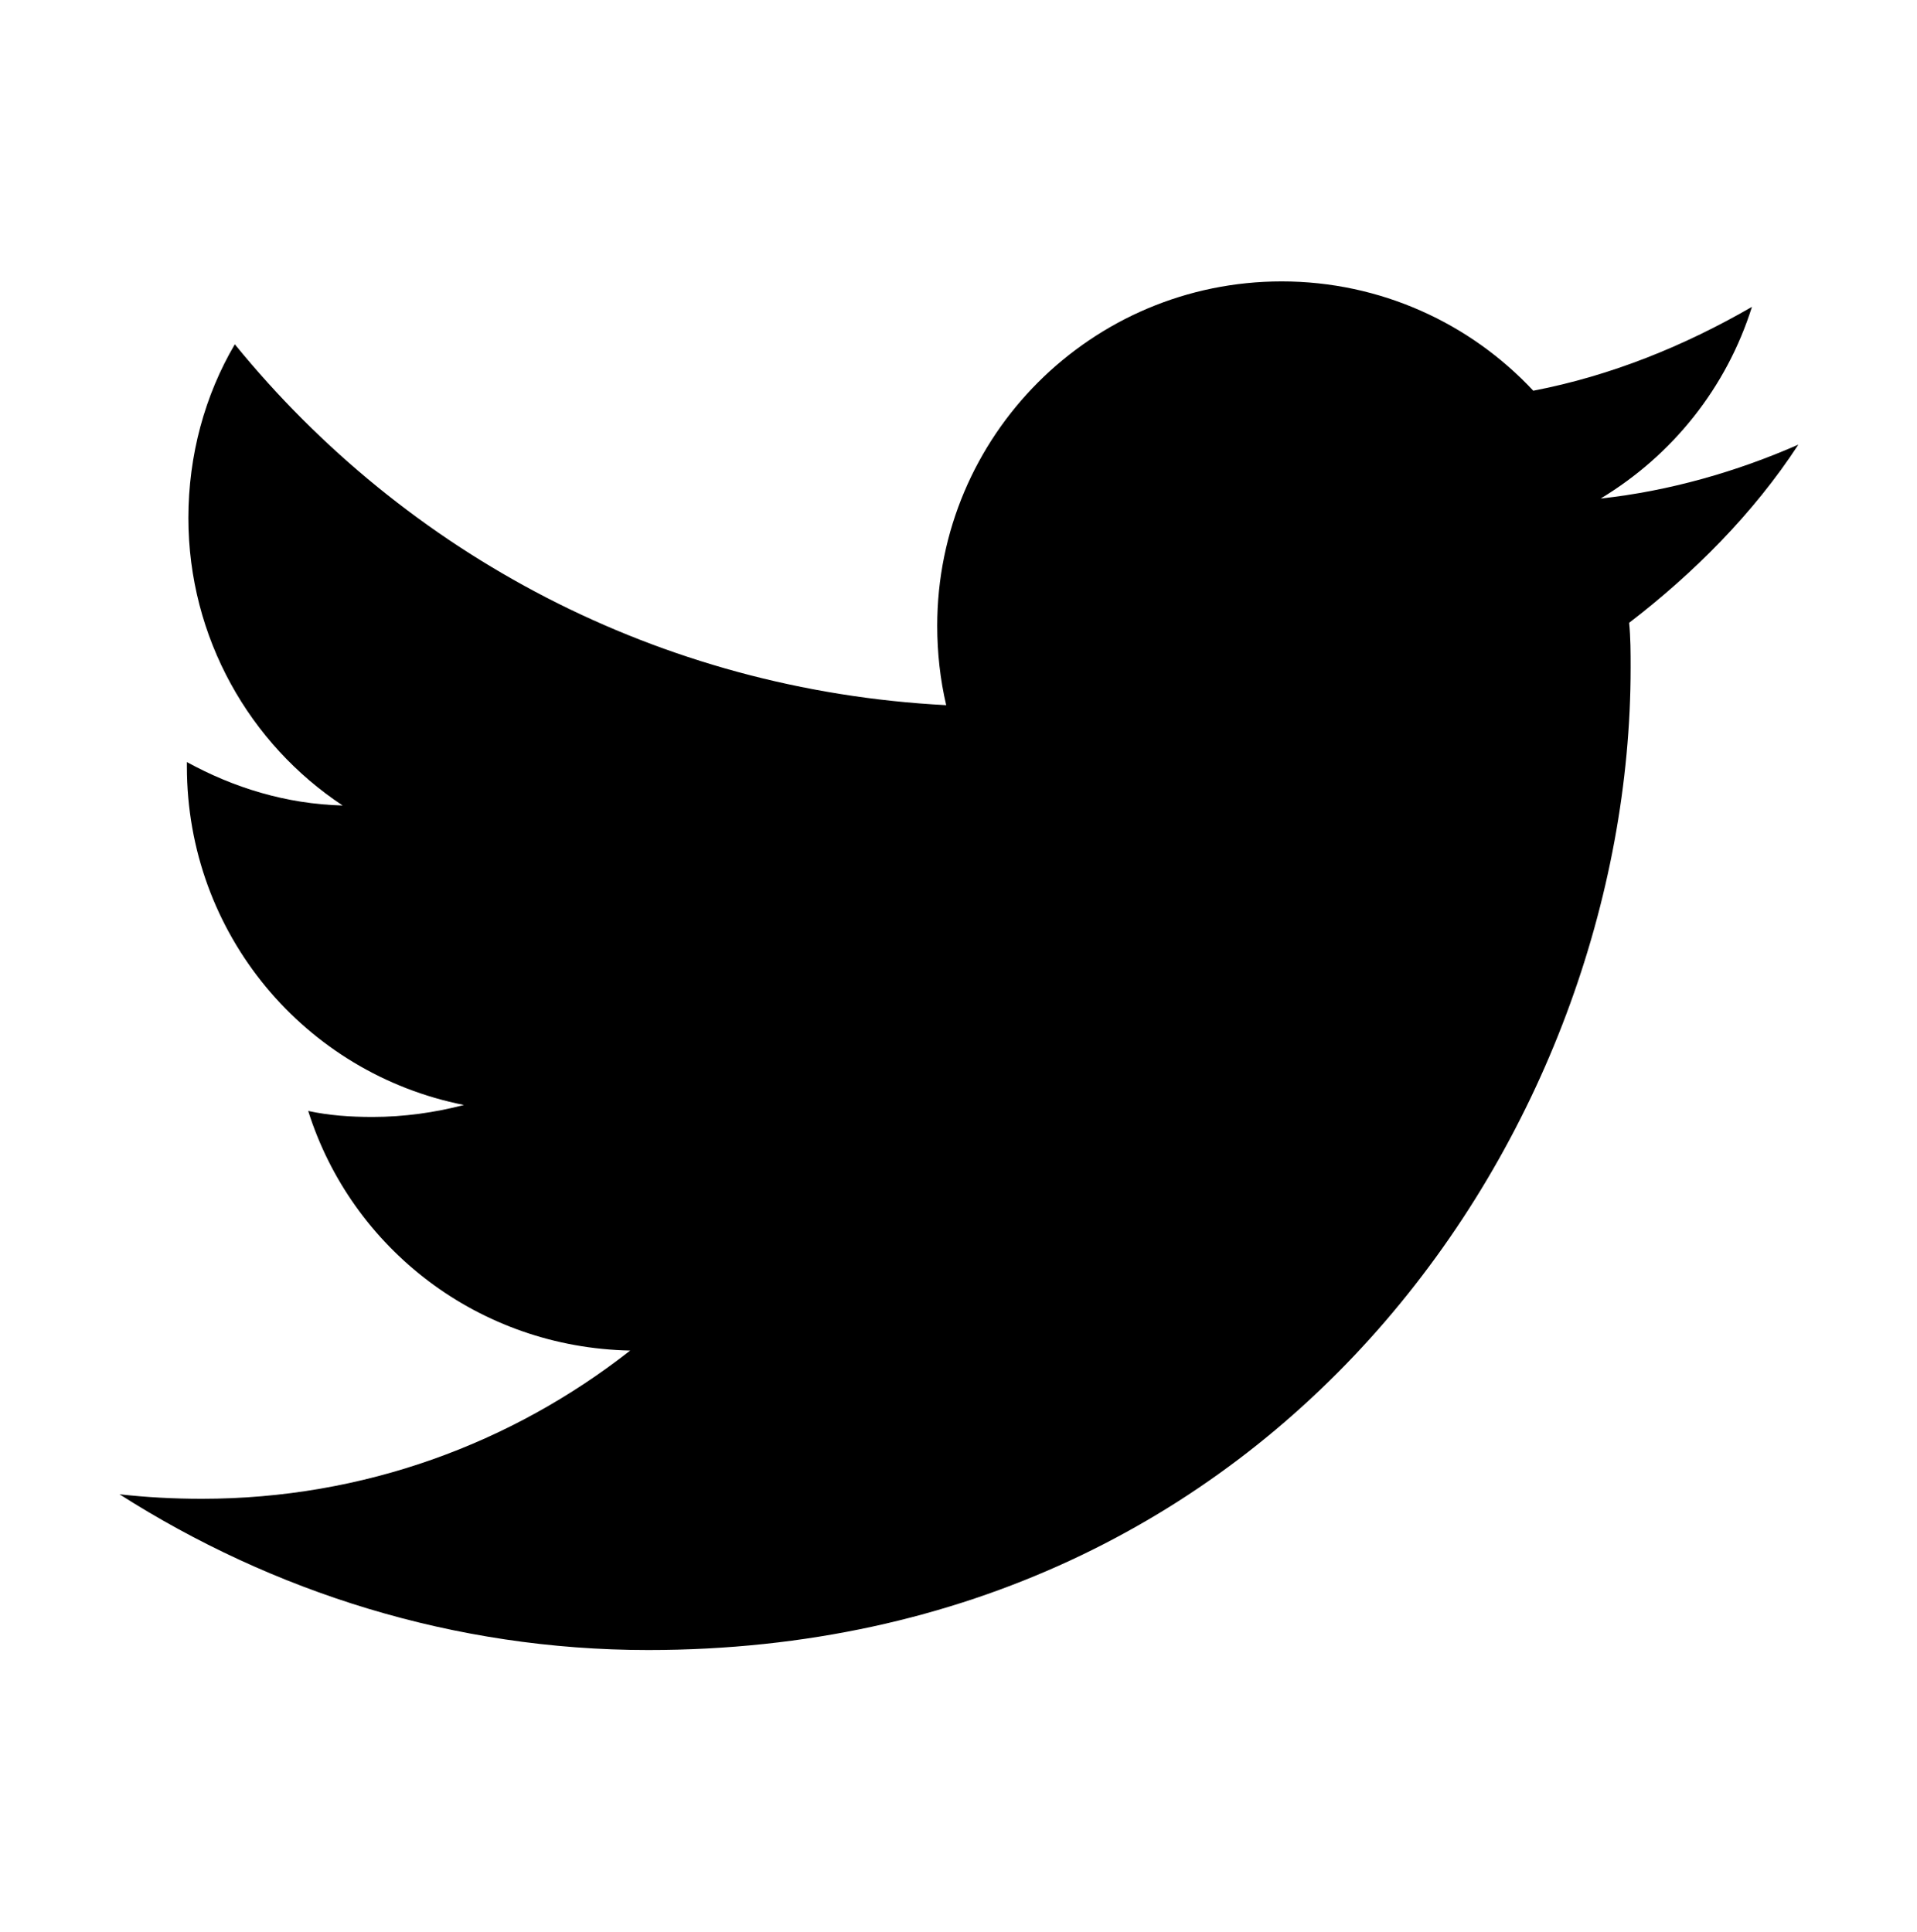 <?xml version="1.0" encoding="utf-8"?>
<!-- Generator: Adobe Illustrator 17.1.0, SVG Export Plug-In . SVG Version: 6.00 Build 0)  -->
<!DOCTYPE svg PUBLIC "-//W3C//DTD SVG 1.1//EN" "http://www.w3.org/Graphics/SVG/1.1/DTD/svg11.dtd">
<svg version="1.1"
	 id="svg2" xmlns:inkscape="http://www.inkscape.org/namespaces/inkscape" xmlns:sodipodi="http://sodipodi.sourceforge.net/DTD/sodipodi-0.dtd" sodipodi:docname="Twitter_bird_logo_2012.svg" inkscape:version="0.48.4 r9939" xmlns:rdf="http://www.w3.org/1999/02/22-rdf-syntax-ns#" xmlns:cc="http://creativecommons.org/ns#" xmlns:svg="http://www.w3.org/2000/svg" xmlns:dc="http://purl.org/dc/elements/1.1/"
	 xmlns="http://www.w3.org/2000/svg" xmlns:xlink="http://www.w3.org/1999/xlink" x="0px" y="0px" viewBox="21.8 5.2 128 129"
	 enable-background="new 21.8 5.2 128 129" xml:space="preserve">
<sodipodi:namedview  id="base" fit-margin-bottom="0" fit-margin-right="0" inkscape:window-width="1280" inkscape:window-maximized="1" inkscape:pageshadow="2" inkscape:pageopacity="0.0" inkscape:window-y="-8" inkscape:window-x="-8" inkscape:window-height="962" inkscape:document-units="px" inkscape:current-layer="layer1" inkscape:cx="101.29413" showgrid="false" inkscape:cy="50.181142" inkscape:zoom="3.7200571" fit-margin-left="0" fit-margin-top="0" borderopacity="1.0" pagecolor="#ffffff" bordercolor="#666666">
	</sodipodi:namedview>
<g id="layer1" transform="translate(-282.321,-396.307)" inkscape:groupmode="layer" inkscape:label="Layer 1">
	<path id="path5" inkscape:connector-curvature="0" d="M424.2,431.2c-4.1,1.8-8.6,3.1-13.2,3.6c4.8-2.9,8.4-7.4,10.1-12.8
		c-4.5,2.6-9.4,4.6-14.6,5.6c-4.2-4.5-10.2-7.3-16.8-7.3c-12.7,0-23,10.3-23,23c0,1.8,0.2,3.6,0.6,5.3c-19.2-1-36.1-10.1-47.5-24.1
		c-2,3.4-3.1,7.4-3.1,11.6c0,8,4.1,15.1,10.3,19.2c-3.8-0.1-7.3-1.2-10.4-2.9c0,0.1,0,0.2,0,0.3c0,11.2,7.9,20.5,18.5,22.6
		c-1.9,0.5-4,0.8-6.1,0.8c-1.5,0-2.9-0.1-4.3-0.4c2.9,9.2,11.4,15.8,21.5,16c-7.9,6.2-17.8,9.9-28.6,9.9c-1.9,0-3.7-0.1-5.5-0.3
		c10.2,6.5,22.3,10.4,35.3,10.4c42.4,0,65.6-35.1,65.6-65.6c0-1,0-2-0.1-3C417.2,439.8,421.2,435.8,424.2,431.2L424.2,431.2z"/>
</g>
</svg>
